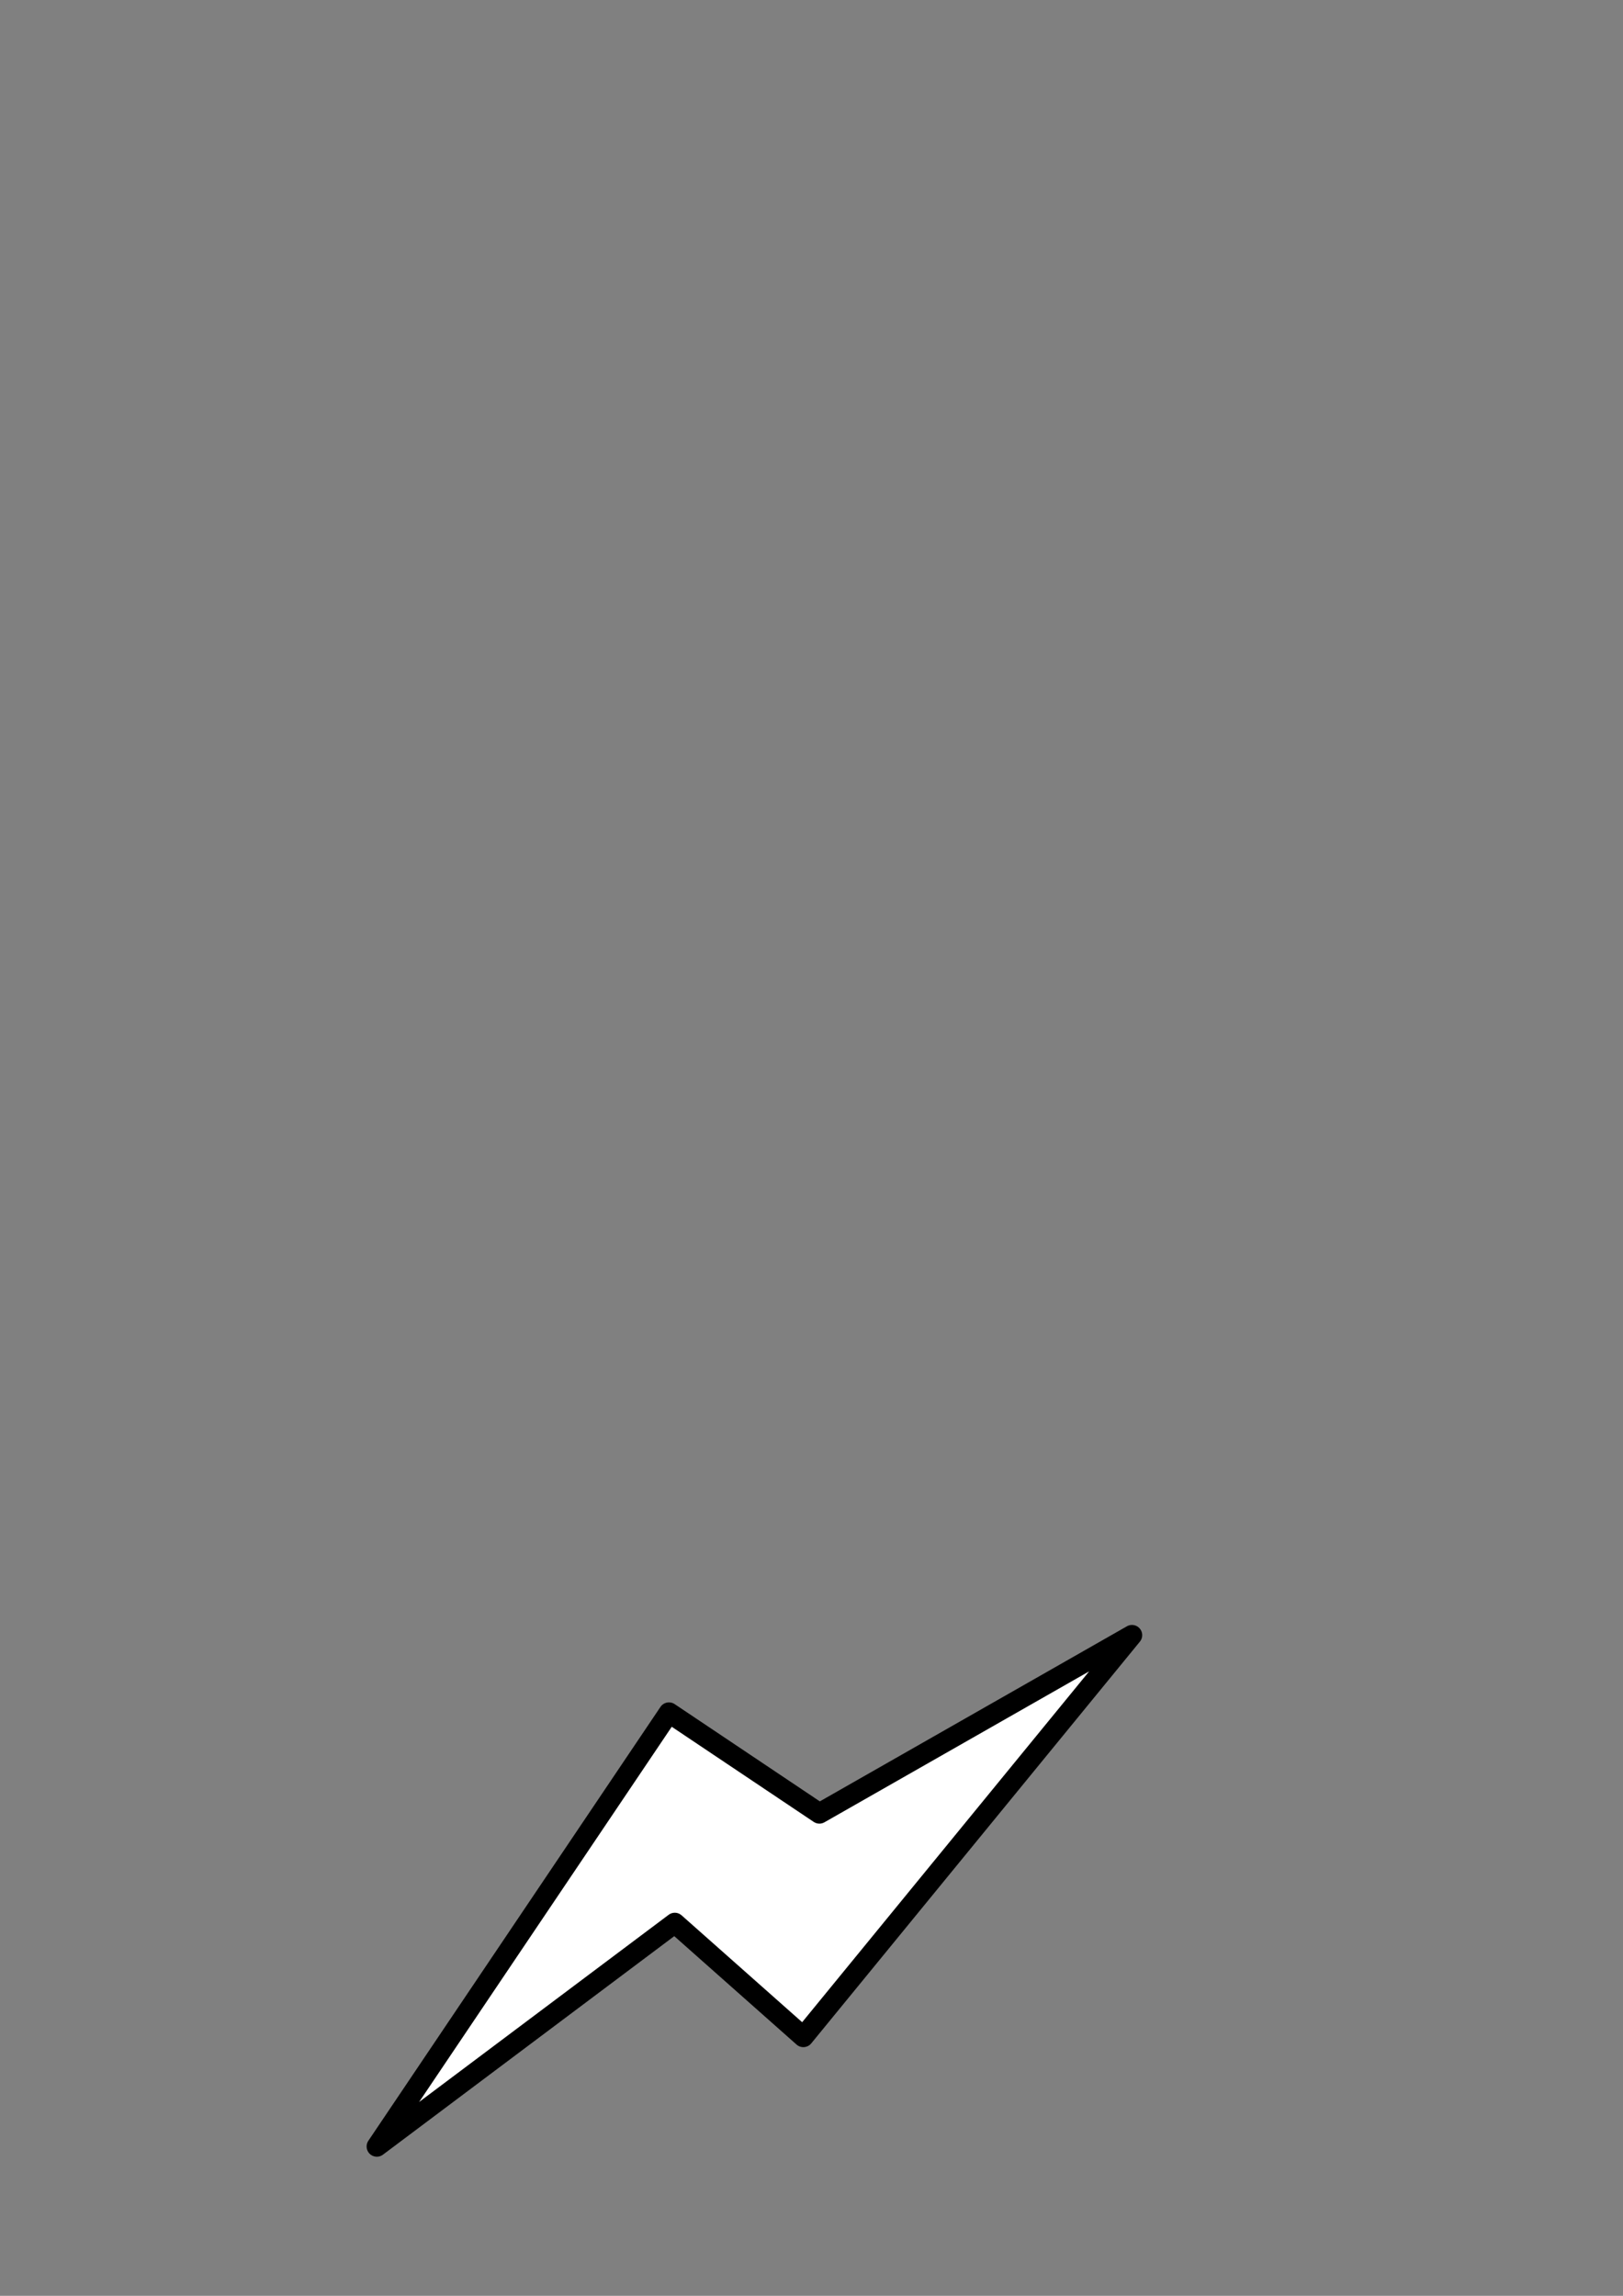 <?xml version="1.0" encoding="UTF-8" standalone="no"?>
<!-- Created with Inkscape (http://www.inkscape.org/) -->

<svg
   xmlns:dc="http://purl.org/dc/elements/1.1/"
   xmlns:cc="http://creativecommons.org/ns#"
   xmlns:rdf="http://www.w3.org/1999/02/22-rdf-syntax-ns#"
   xmlns:svg="http://www.w3.org/2000/svg"
   xmlns="http://www.w3.org/2000/svg"
   xmlns:sodipodi="http://sodipodi.sourceforge.net/DTD/sodipodi-0.dtd"
   xmlns:inkscape="http://www.inkscape.org/namespaces/inkscape"
   width="210mm"
   height="297mm"
   id="svg5080"
   version="1.1"
   inkscape:version="0.48.4 r9939"
   sodipodi:docname="Neues Dokument 7">
  <rect width="100%" height="100%" fill="#808080" stroke="none"/>
  <defs
     id="defs5082" />
  <sodipodi:namedview
     id="base"
     pagecolor="#ffffff"
     bordercolor="#666666"
     borderopacity="1.0"
     inkscape:pageopacity="0.0"
     inkscape:pageshadow="2"
     inkscape:zoom="1.4"
     inkscape:cx="214.92337"
     inkscape:cy="189.26046"
     inkscape:document-units="px"
     inkscape:current-layer="layer1"
     showgrid="false"
     inkscape:window-width="1680"
     inkscape:window-height="988"
     inkscape:window-x="-8"
     inkscape:window-y="-8"
     inkscape:window-maximized="1" />
  <g
     inkscape:label="Ebene 1"
     inkscape:groupmode="layer"
     id="layer1">
    <path
       style="fill:#ffffff;fill-opacity:1;stroke:#000000;stroke-width:10;stroke-linecap:round;stroke-linejoin:round;stroke-miterlimit:4;stroke-opacity:1;stroke-dasharray:none"
       d="M 400.714,886.648 327.143,837.362 184.286,1049.505 330,940.219 392.857,995.934 553.571,799.505 z"
       id="path5088"
       inkscape:connector-curvature="0"
       sodipodi:nodetypes="ccccccc"
       inkscape:export-filename="C:\Daten\Dropbox\Gamelab\Projekt\Bin\Data\GUI\HUD\Icons\power.png"
       inkscape:export-xdpi="151.8288"
       inkscape:export-ydpi="151.8288" />
  </g>
</svg>
